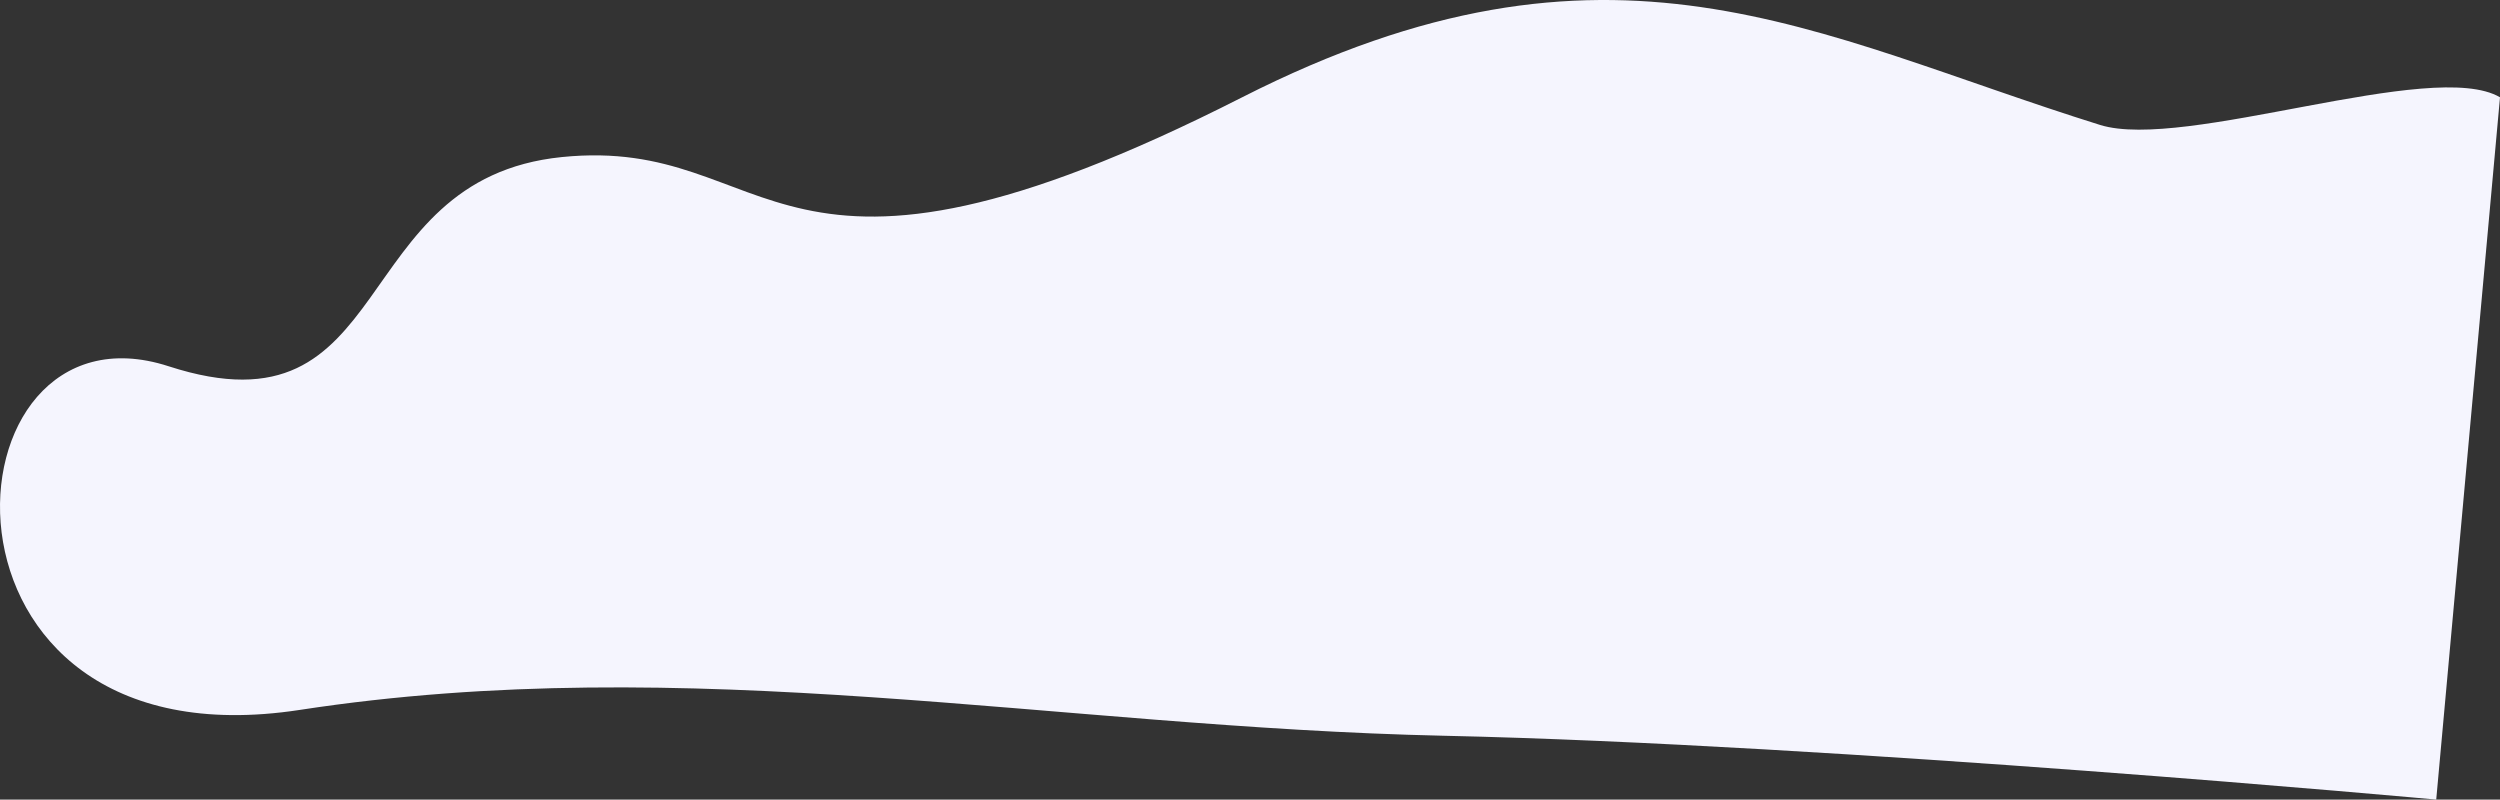 <svg xmlns="http://www.w3.org/2000/svg" width="2353.899" height="752.852" viewBox="0 0 2353.899 752.852">
  <rect x="0" y="0" width="2353.899" height="752.852" fill="#333333" stroke="none"/>
  <path id="Path_42" data-name="Path 42" d="M2111.764,4749.095c-63.24-37.195-297.315,50.8-376.588,26.029-271.067-84.7-460.727-202.361-807.734-26.029-447.751,227.527-435.907,35.511-640.535,56.278S133.445,5072.687-83.4,5002.341s-243.537,379.866,123.436,323.59,710.594,16.31,1077.567,24.322,934.114,60.093,934.114,60.093l59.01-649.793Z" transform="translate(242.135 -4657.493)" fill="#f5f5fe"/>
</svg>
